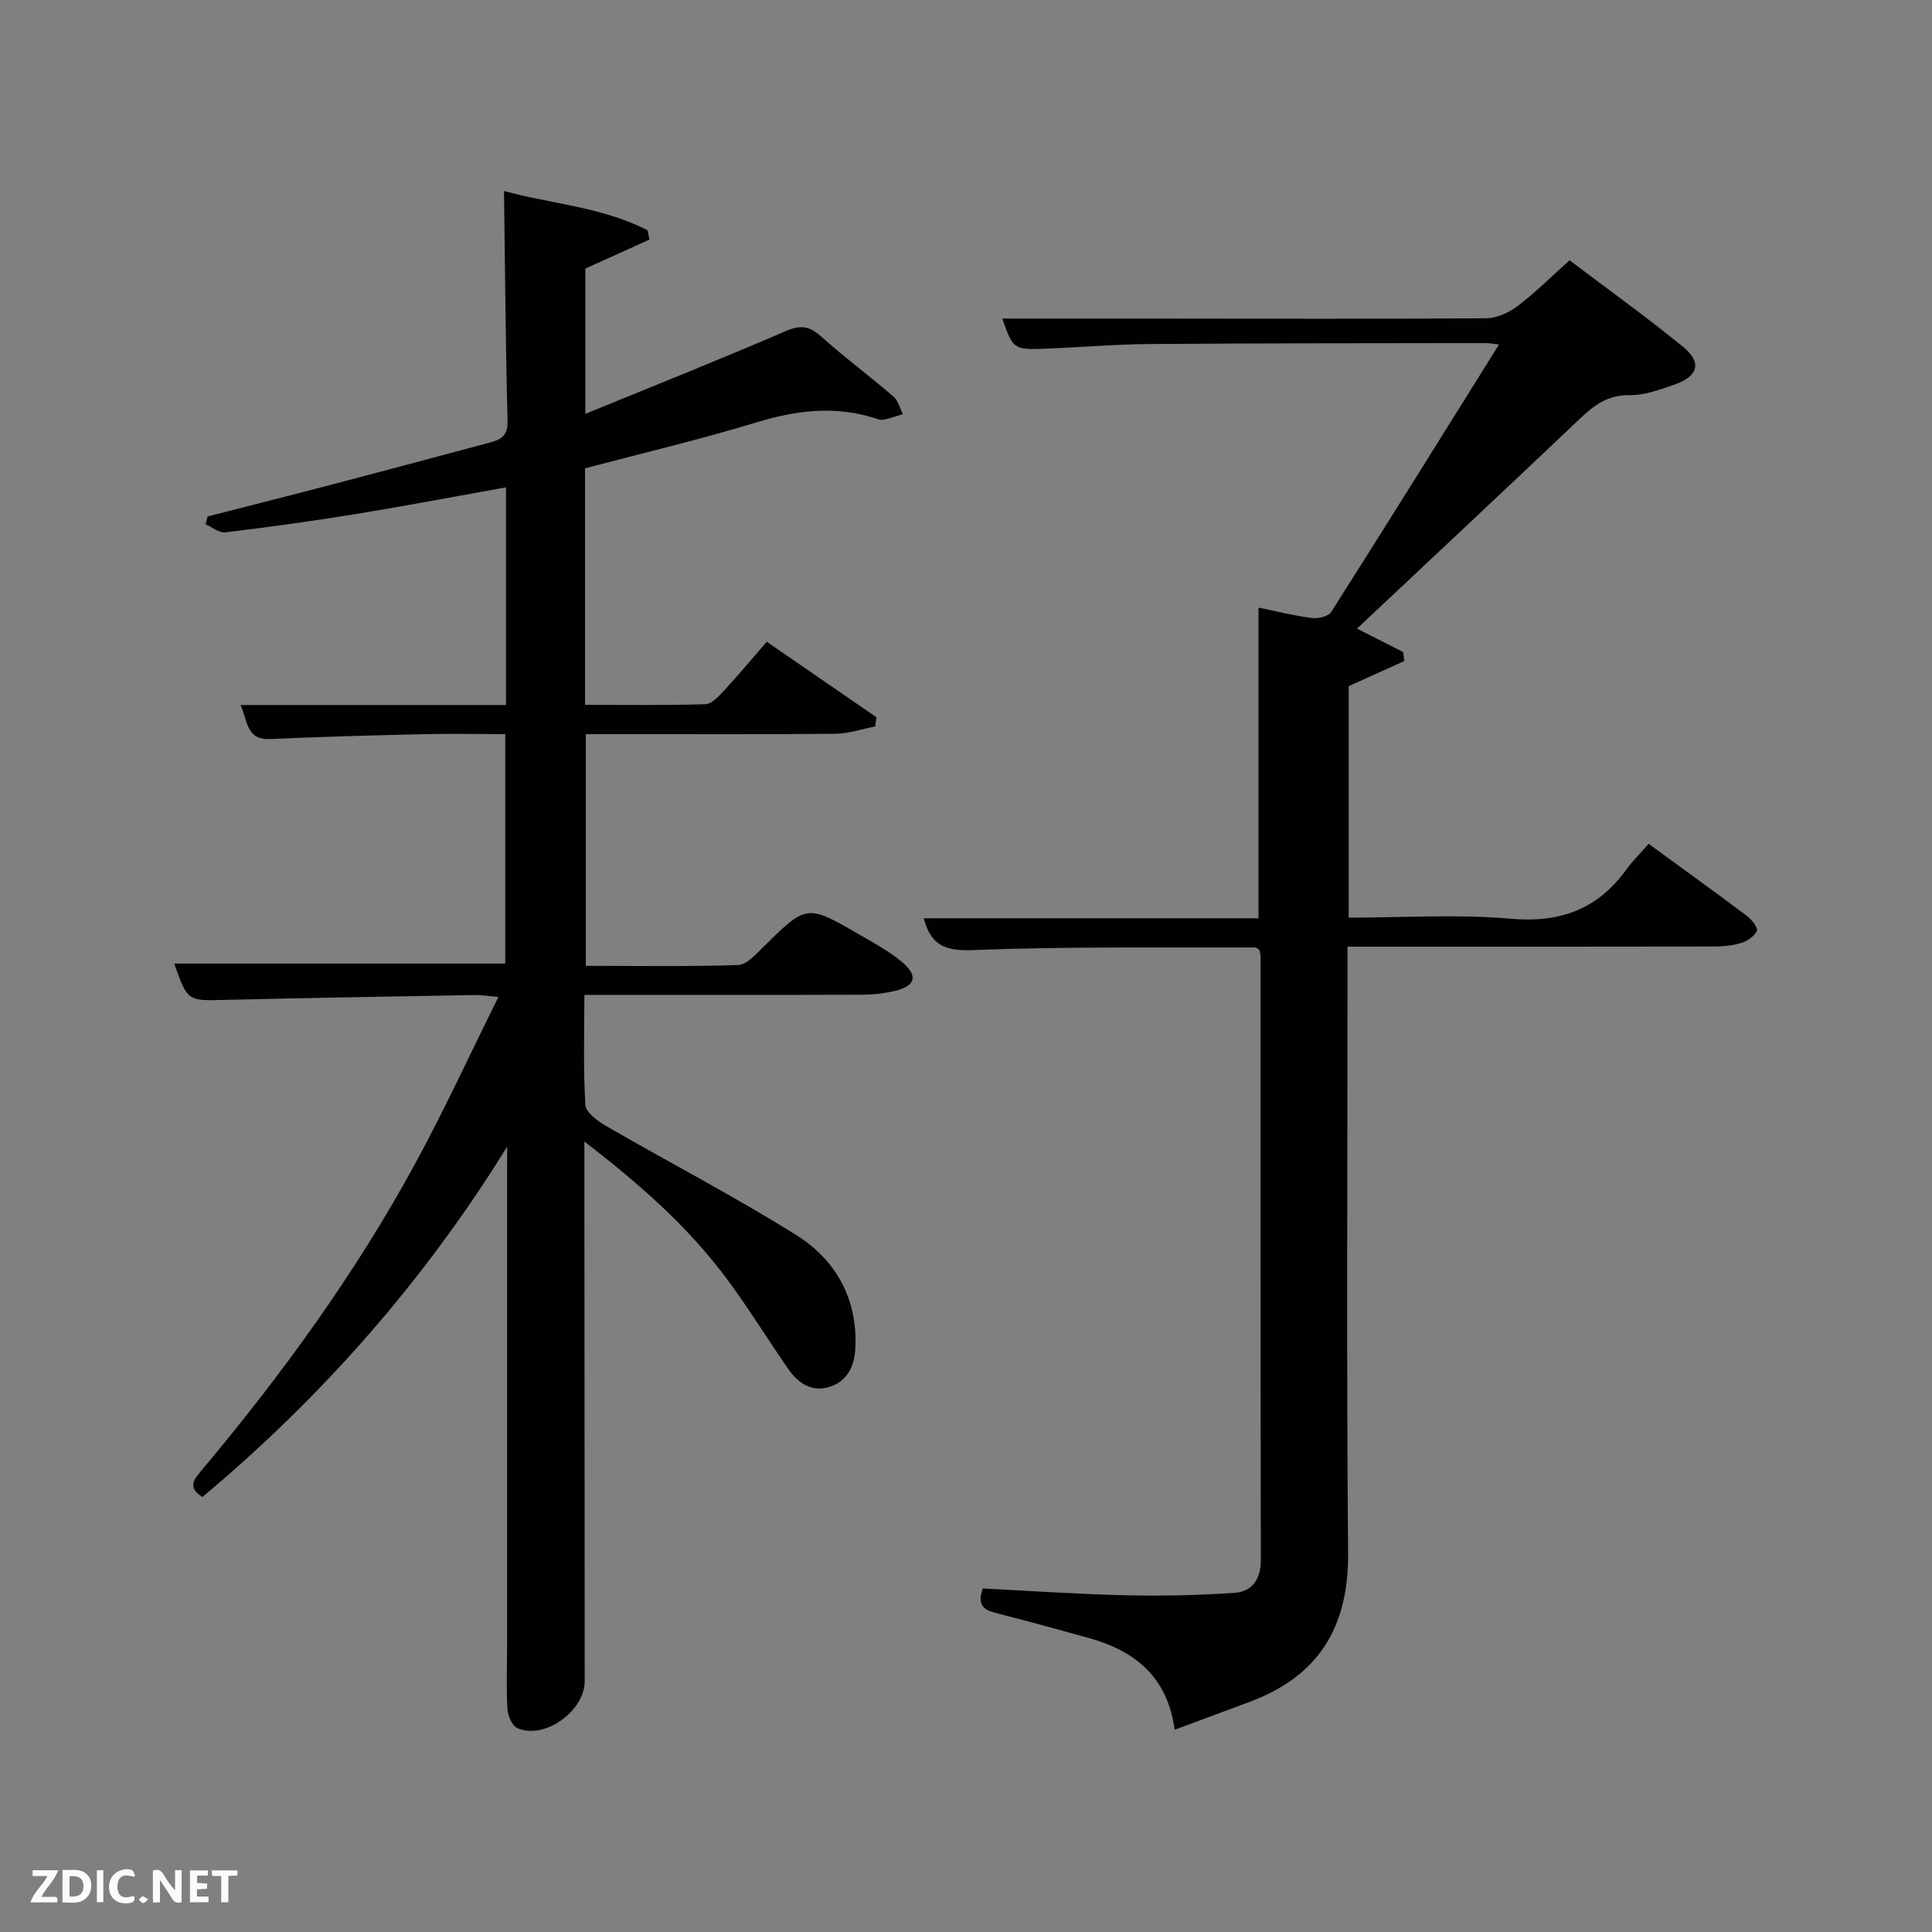 <svg enable-background="new 0 0 400 400" viewBox="0 0 400 400" xmlns="http://www.w3.org/2000/svg"><rect x="0" y="0" width="400" height="400" fill="#808080" stroke="none"/><path d="m105 237.4c-17.19 27.81-38.28 51.76-63.09 72.54-3.22-2.02-1.71-3.69-.11-5.6 16.61-19.81 31.77-40.66 44.14-63.39 6.02-11.05 11.28-22.52 17.25-34.54-2.35-.2-3.56-.42-4.77-.4-17.31.31-34.62.59-51.93 1.01-7.64.19-7.66.3-10.42-7.52h68.54c0-15.42 0-31.14 0-47.51-5.69 0-11.46-.11-17.22.02-10.48.24-20.96.53-31.43 1-4.96.22-4.64-3.6-6.15-7.04h54.95c0-15.24 0-29.99 0-45.07-10.49 1.88-20.72 3.83-31 5.51-9.01 1.47-18.05 2.71-27.11 3.81-1.28.15-2.72-1.08-4.09-1.67.14-.54.28-1.08.42-1.62 9.11-2.34 18.24-4.64 27.34-7.03 10.27-2.69 20.53-5.46 30.79-8.19 2.33-.62 4.07-1.26 3.98-4.52-.42-15.75-.52-31.51-.74-47.65 9.35 2.62 20.12 3.22 29.71 8.13.14.64.28 1.29.41 1.93-4.32 1.95-8.64 3.91-13.28 6.01v30.07c14.22-5.82 27.9-11.26 41.41-17.1 3.09-1.33 4.93-1.14 7.38 1.06 4.83 4.33 10.06 8.21 14.98 12.44.98.85 1.34 2.42 1.98 3.66-1.35.4-2.69.9-4.07 1.17-.6.12-1.3-.19-1.94-.39-8.21-2.55-16.14-1.56-24.28.92-11.71 3.57-23.65 6.38-35.52 9.52v48.97c8.38 0 16.64.13 24.9-.13 1.33-.04 2.79-1.65 3.88-2.82 3.03-3.29 5.9-6.73 8.84-10.11 8.41 5.78 15.56 10.71 22.71 15.63-.09.63-.17 1.26-.26 1.9-2.73.53-5.46 1.49-8.2 1.52-15.33.15-30.66.07-46 .07-1.8 0-3.61 0-5.71 0v47.98c10.63 0 21.09.17 31.53-.17 1.73-.06 3.58-2.12 5.06-3.58 9.13-9.02 9.11-9.07 20.05-2.72 3.01 1.75 6.14 3.42 8.79 5.64 3.45 2.89 2.86 5-1.47 6.02-2.24.53-4.59.78-6.89.79-17.17.06-34.33.03-51.5.03-1.79 0-3.58 0-5.87 0 0 7.9-.26 15.37.21 22.79.1 1.58 2.6 3.38 4.38 4.41 13.07 7.56 26.51 14.53 39.29 22.54 8.13 5.09 12.63 13.05 12.24 23.15-.15 3.81-1.53 6.98-5.25 8.23-3.62 1.22-6.54-.62-8.58-3.56-4.28-6.14-8.19-12.54-12.64-18.55-8.05-10.88-18.09-19.77-29.65-28.64v6.22c.02 35.16.04 70.33.07 105.49 0 6.21-8.34 12.19-13.94 9.74-1.09-.48-1.99-2.58-2.07-3.99-.25-4.32-.06-8.66-.06-12.99 0-33 0-65.99 0-98.99.01-1.45.01-2.94.01-4.43z" fill="#010104"/><path d="m341.33 174.7c7.32 5.35 13.93 10.11 20.44 15 .96.72 2.26 2.47 1.98 3.03-.56 1.13-2 2.13-3.28 2.51-1.87.56-3.91.73-5.88.73-23.16.05-46.33.03-69.49.03-1.81 0-3.63 0-6.11 0v6.07c0 39.83-.23 79.66.12 119.48.14 15.25-6.06 25.46-20.32 30.78-5.08 1.9-10.17 3.78-15.59 5.8-1.46-10.9-8.18-16.35-17.76-18.99-6.23-1.72-12.46-3.47-18.73-5.05-2.52-.64-4.62-1.26-3.24-5.21 9.64.48 19.54 1.17 29.44 1.4 7.6.17 15.24.03 22.83-.52 3.48-.25 5.3-2.84 5.3-6.68-.07-41.66-.05-83.32-.06-124.98 0-.48-.15-.96-.22-1.39-.33-.22-.6-.55-.86-.55-19.49.08-39-.22-58.47.54-5.73.22-8.68-.94-10.18-6.58h69.31c0-21.34 0-42.39 0-64.32 3.5.71 7.22 1.65 11.01 2.15 1.3.17 3.44-.3 4.03-1.23 11.57-18.21 22.97-36.53 34.76-55.4-1.35-.14-2.08-.29-2.82-.29-23.16.04-46.33.02-69.49.2-7.15.05-14.29.68-21.44.95-6.79.26-6.88.15-9.09-6.23 9.92 0 20.01-.01 30.1 0 23.33.02 46.66.11 69.99-.05 2.22-.02 4.76-1.14 6.57-2.52 3.69-2.79 6.99-6.1 10.78-9.49 7.94 6.01 15.9 11.71 23.47 17.89 4.02 3.28 3.2 6.15-1.85 7.88-2.97 1.02-6.12 2.2-9.18 2.15-4.51-.07-7.37 2.09-10.36 4.93-15.19 14.44-30.5 28.75-46.09 43.41 3.38 1.71 6.47 3.28 9.55 4.84.08.62.17 1.25.25 1.87-3.72 1.68-7.44 3.36-11.52 5.2v47.93c11.27 0 22.44-.75 33.47.22 10.28.91 18.06-1.92 24.03-10.21 1.27-1.74 2.83-3.27 4.6-5.3z" fill="#010104"/><g fill="#fbfcfa"><path d="m37.59 393.81c-.92.31-1.52.05-2-.78-.7-1.2-1.52-2.34-2.47-3.78v4.59c-.55.03-.95.05-1.41.07-.03-.37-.06-.64-.06-.91 0-1.91 0-3.81 0-5.7 1.13-.41 1.77-.03 2.29.91.62 1.11 1.38 2.14 2.31 3.19v-4.2h1.35v6.61z"/><path d="m12.94 393.88v-6.75c1.9.19 3.93-.54 5.37 1.29.8 1.01.78 2.88.03 3.97-1.37 1.97-3.4 1.51-5.4 1.49m1.45-1.22c2.04.12 2.92-.58 2.89-2.21-.03-1.51-.98-2.19-2.89-2z"/><path d="m11.81 393.87h-5.49c.68-2.18 2.47-3.48 3.51-5.45h-3.08v-1.21h5.29c-.71 2.13-2.44 3.48-3.47 5.51.86 0 1.63.04 2.39-.01.79-.05 1.14.21.85 1.16"/><path d="m39.33 393.86v-6.61h3.7v1.07h-2.22v1.52c.68.04 1.34.09 2.07.13v1.07c-.72.05-1.38.09-2.1.14v1.48h2.4v1.19h-3.85z"/><path d="m27.71 388.56c-1.15-.3-2.46-.61-3.1.64-.37.73-.41 1.93-.06 2.67.63 1.35 1.99.93 3.17.68.35.94-.01 1.32-.93 1.46-1.62.25-3.05-.27-3.76-1.48-.72-1.24-.6-3.03.31-4.17.88-1.11 2.71-1.7 4-1.16.32.13.44.74.65 1.12-.1.08-.19.16-.28.24"/><path d="m49.15 387.24v1.07c-.59.02-1.17.05-1.87.08v5.44h-1.48v-5.44h-1.85c-.05-.4-.08-.73-.13-1.15z"/><path d="m20.06 387.21h1.33v6.62h-1.33z"/><path d="m30.68 393.25c-.49.38-.8.79-1.05.76-.32-.05-.6-.45-.9-.7.26-.24.51-.64.8-.67.29-.04.62.3 1.15.61"/></g></svg>